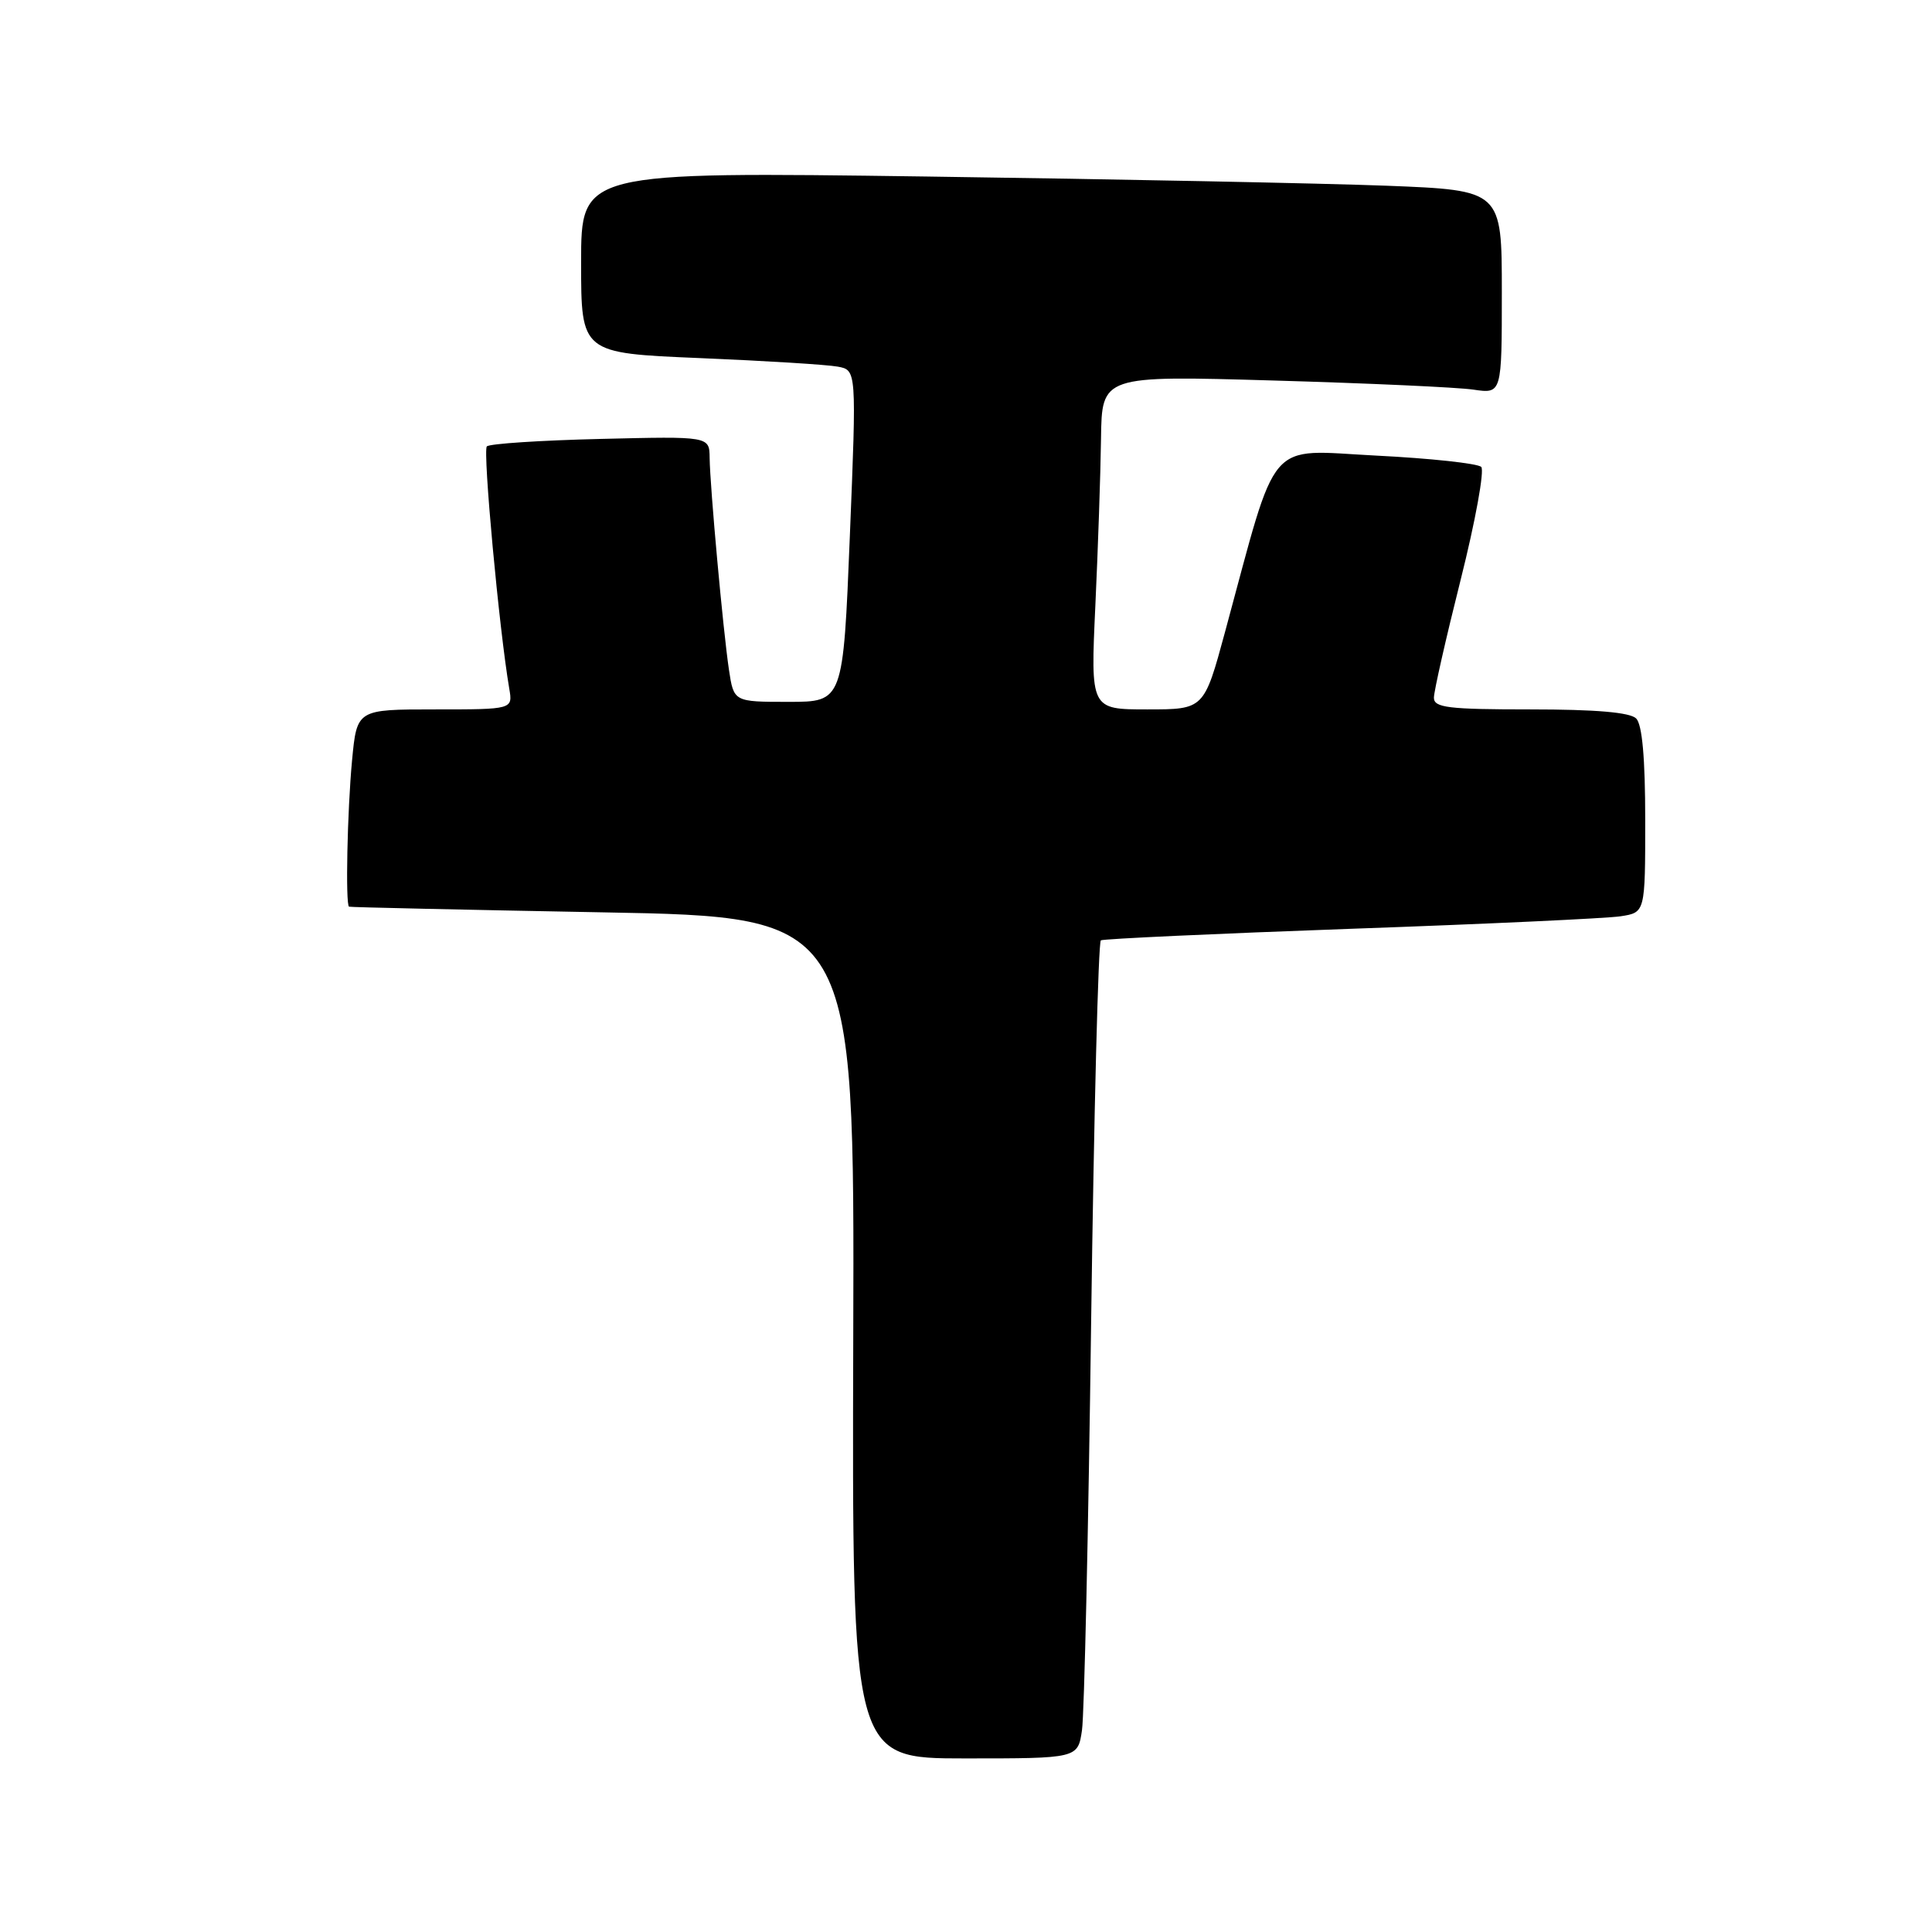 <?xml version="1.0" encoding="UTF-8" standalone="no"?>
<!DOCTYPE svg PUBLIC "-//W3C//DTD SVG 1.1//EN" "http://www.w3.org/Graphics/SVG/1.1/DTD/svg11.dtd" >
<svg xmlns="http://www.w3.org/2000/svg" xmlns:xlink="http://www.w3.org/1999/xlink" version="1.1" viewBox="0 0 256 256">
 <g >
 <path fill="currentColor"
d=" M 143.37 229.25 C 143.67 227.19 144.22 202.88 144.58 175.23 C 144.95 147.59 145.53 124.80 145.87 124.60 C 146.22 124.40 161.12 123.71 179.00 123.07 C 196.88 122.44 212.96 121.69 214.75 121.41 C 218.00 120.91 218.00 120.91 218.00 108.65 C 218.00 100.46 217.60 96.00 216.80 95.20 C 215.99 94.39 211.42 94.00 202.80 94.00 C 191.90 94.00 190.00 93.77 190.00 92.45 C 190.00 91.60 191.60 84.55 193.55 76.80 C 195.50 69.05 196.72 62.32 196.27 61.87 C 195.81 61.41 189.55 60.73 182.36 60.37 C 167.65 59.62 169.42 57.56 162.32 83.75 C 159.54 94.00 159.54 94.00 152.02 94.00 C 144.50 94.00 144.50 94.00 145.14 80.25 C 145.49 72.69 145.83 62.73 145.89 58.13 C 146.00 49.76 146.00 49.76 168.75 50.42 C 181.26 50.78 193.19 51.32 195.25 51.63 C 199.00 52.18 199.00 52.18 199.00 38.69 C 199.00 25.21 199.00 25.21 183.75 24.61 C 175.36 24.29 147.91 23.74 122.75 23.39 C 77.00 22.76 77.00 22.76 77.00 34.78 C 77.00 46.79 77.00 46.79 92.75 47.45 C 101.41 47.81 109.62 48.32 111.00 48.58 C 113.50 49.04 113.50 49.04 112.61 71.02 C 111.72 93.00 111.72 93.00 104.48 93.00 C 97.23 93.00 97.23 93.00 96.59 88.75 C 95.81 83.51 94.08 64.53 94.03 60.66 C 94.00 57.81 94.00 57.81 79.58 58.16 C 71.65 58.35 64.87 58.79 64.51 59.15 C 63.95 59.71 66.14 83.40 67.48 91.25 C 67.95 94.00 67.95 94.00 57.62 94.00 C 47.29 94.00 47.29 94.00 46.65 100.75 C 46.02 107.41 45.76 119.87 46.25 120.14 C 46.39 120.22 61.51 120.55 79.86 120.89 C 113.23 121.50 113.23 121.50 113.06 177.25 C 112.90 233.00 112.90 233.00 127.86 233.00 C 142.82 233.00 142.82 233.00 143.37 229.25 Z "/>
</g>
</svg>